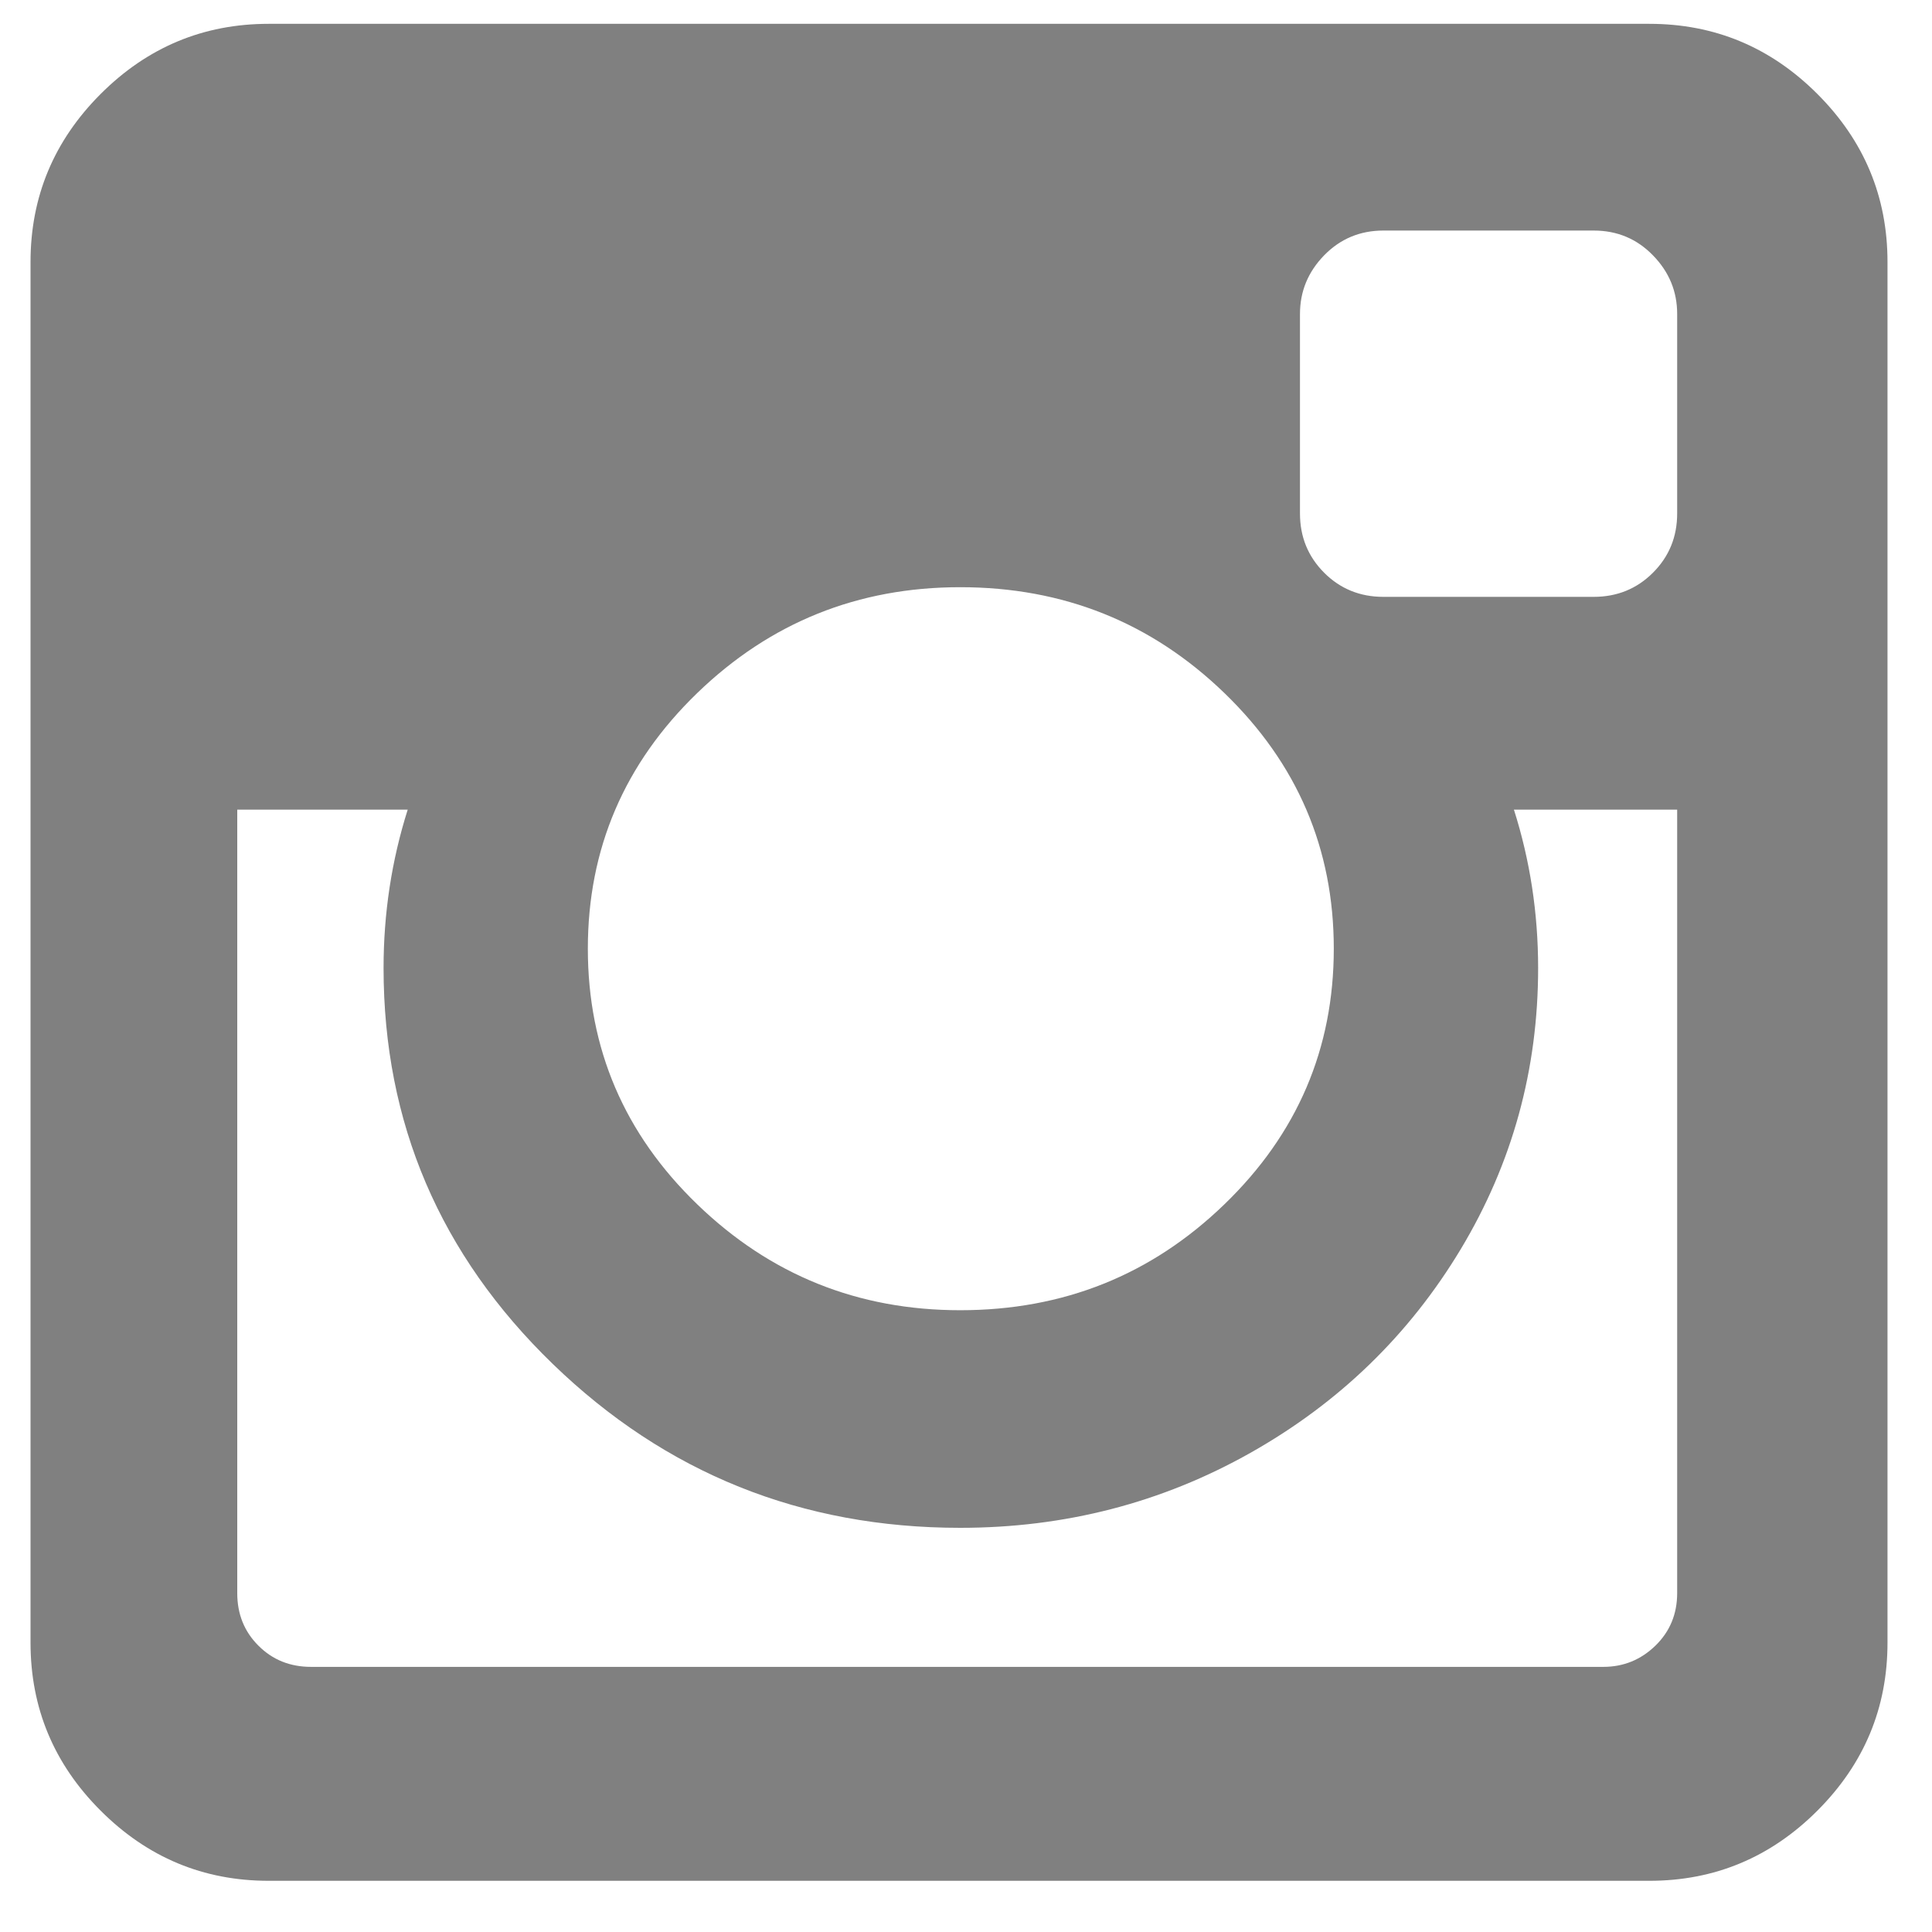 <svg width="30" height="30" viewBox="0 0 30 30" fill="none" xmlns="http://www.w3.org/2000/svg">
<g clip-path="url(#clip0_1_5054)">
<path d="M28.22 1.459C27.494 0.733 26.625 0.37 25.611 0.37H4.172C3.158 0.37 2.289 0.733 1.563 1.459C0.837 2.185 0.474 3.055 0.474 4.068V25.507C0.474 26.52 0.836 27.39 1.563 28.116C2.289 28.842 3.158 29.205 4.172 29.205H25.611C26.624 29.205 27.494 28.842 28.22 28.116C28.946 27.39 29.309 26.52 29.309 25.507V4.068C29.309 3.054 28.946 2.185 28.22 1.459ZM10.827 10.761C11.96 9.666 13.321 9.118 14.91 9.118C16.512 9.118 17.879 9.666 19.012 10.761C20.145 11.856 20.711 13.18 20.711 14.731C20.711 16.283 20.145 17.607 19.012 18.701C17.879 19.797 16.513 20.345 14.91 20.345C13.321 20.345 11.96 19.796 10.827 18.701C9.694 17.607 9.128 16.283 9.128 14.731C9.128 13.18 9.694 11.856 10.827 10.761ZM26.043 24.738C26.043 25.063 25.93 25.335 25.705 25.554C25.479 25.773 25.21 25.883 24.897 25.883H4.829C4.504 25.883 4.231 25.773 4.013 25.554C3.793 25.335 3.684 25.063 3.684 24.738V12.572H6.331C6.081 13.361 5.956 14.181 5.956 15.032C5.956 17.435 6.832 19.484 8.584 21.18C10.336 22.876 12.445 23.724 14.91 23.724C16.537 23.724 18.039 23.336 19.416 22.56C20.793 21.784 21.881 20.729 22.683 19.396C23.484 18.063 23.884 16.608 23.884 15.032C23.884 14.181 23.759 13.361 23.508 12.572H26.043V24.738H26.043V24.738ZM26.043 7.973C26.043 8.336 25.918 8.642 25.667 8.893C25.417 9.143 25.11 9.268 24.747 9.268H21.481C21.118 9.268 20.811 9.143 20.561 8.893C20.311 8.642 20.186 8.336 20.186 7.973V4.876C20.186 4.525 20.311 4.222 20.561 3.965C20.811 3.709 21.118 3.58 21.481 3.58H24.747C25.11 3.58 25.417 3.708 25.667 3.965C25.918 4.222 26.043 4.525 26.043 4.876V7.973Z" fill="#808080"/>
</g>
<defs>
<clipPath id="clip0_1_5054">
<rect width="28.835" height="28.835" fill="white" transform="translate(0.473 0.37)"/>
</clipPath>
</defs>
</svg>

